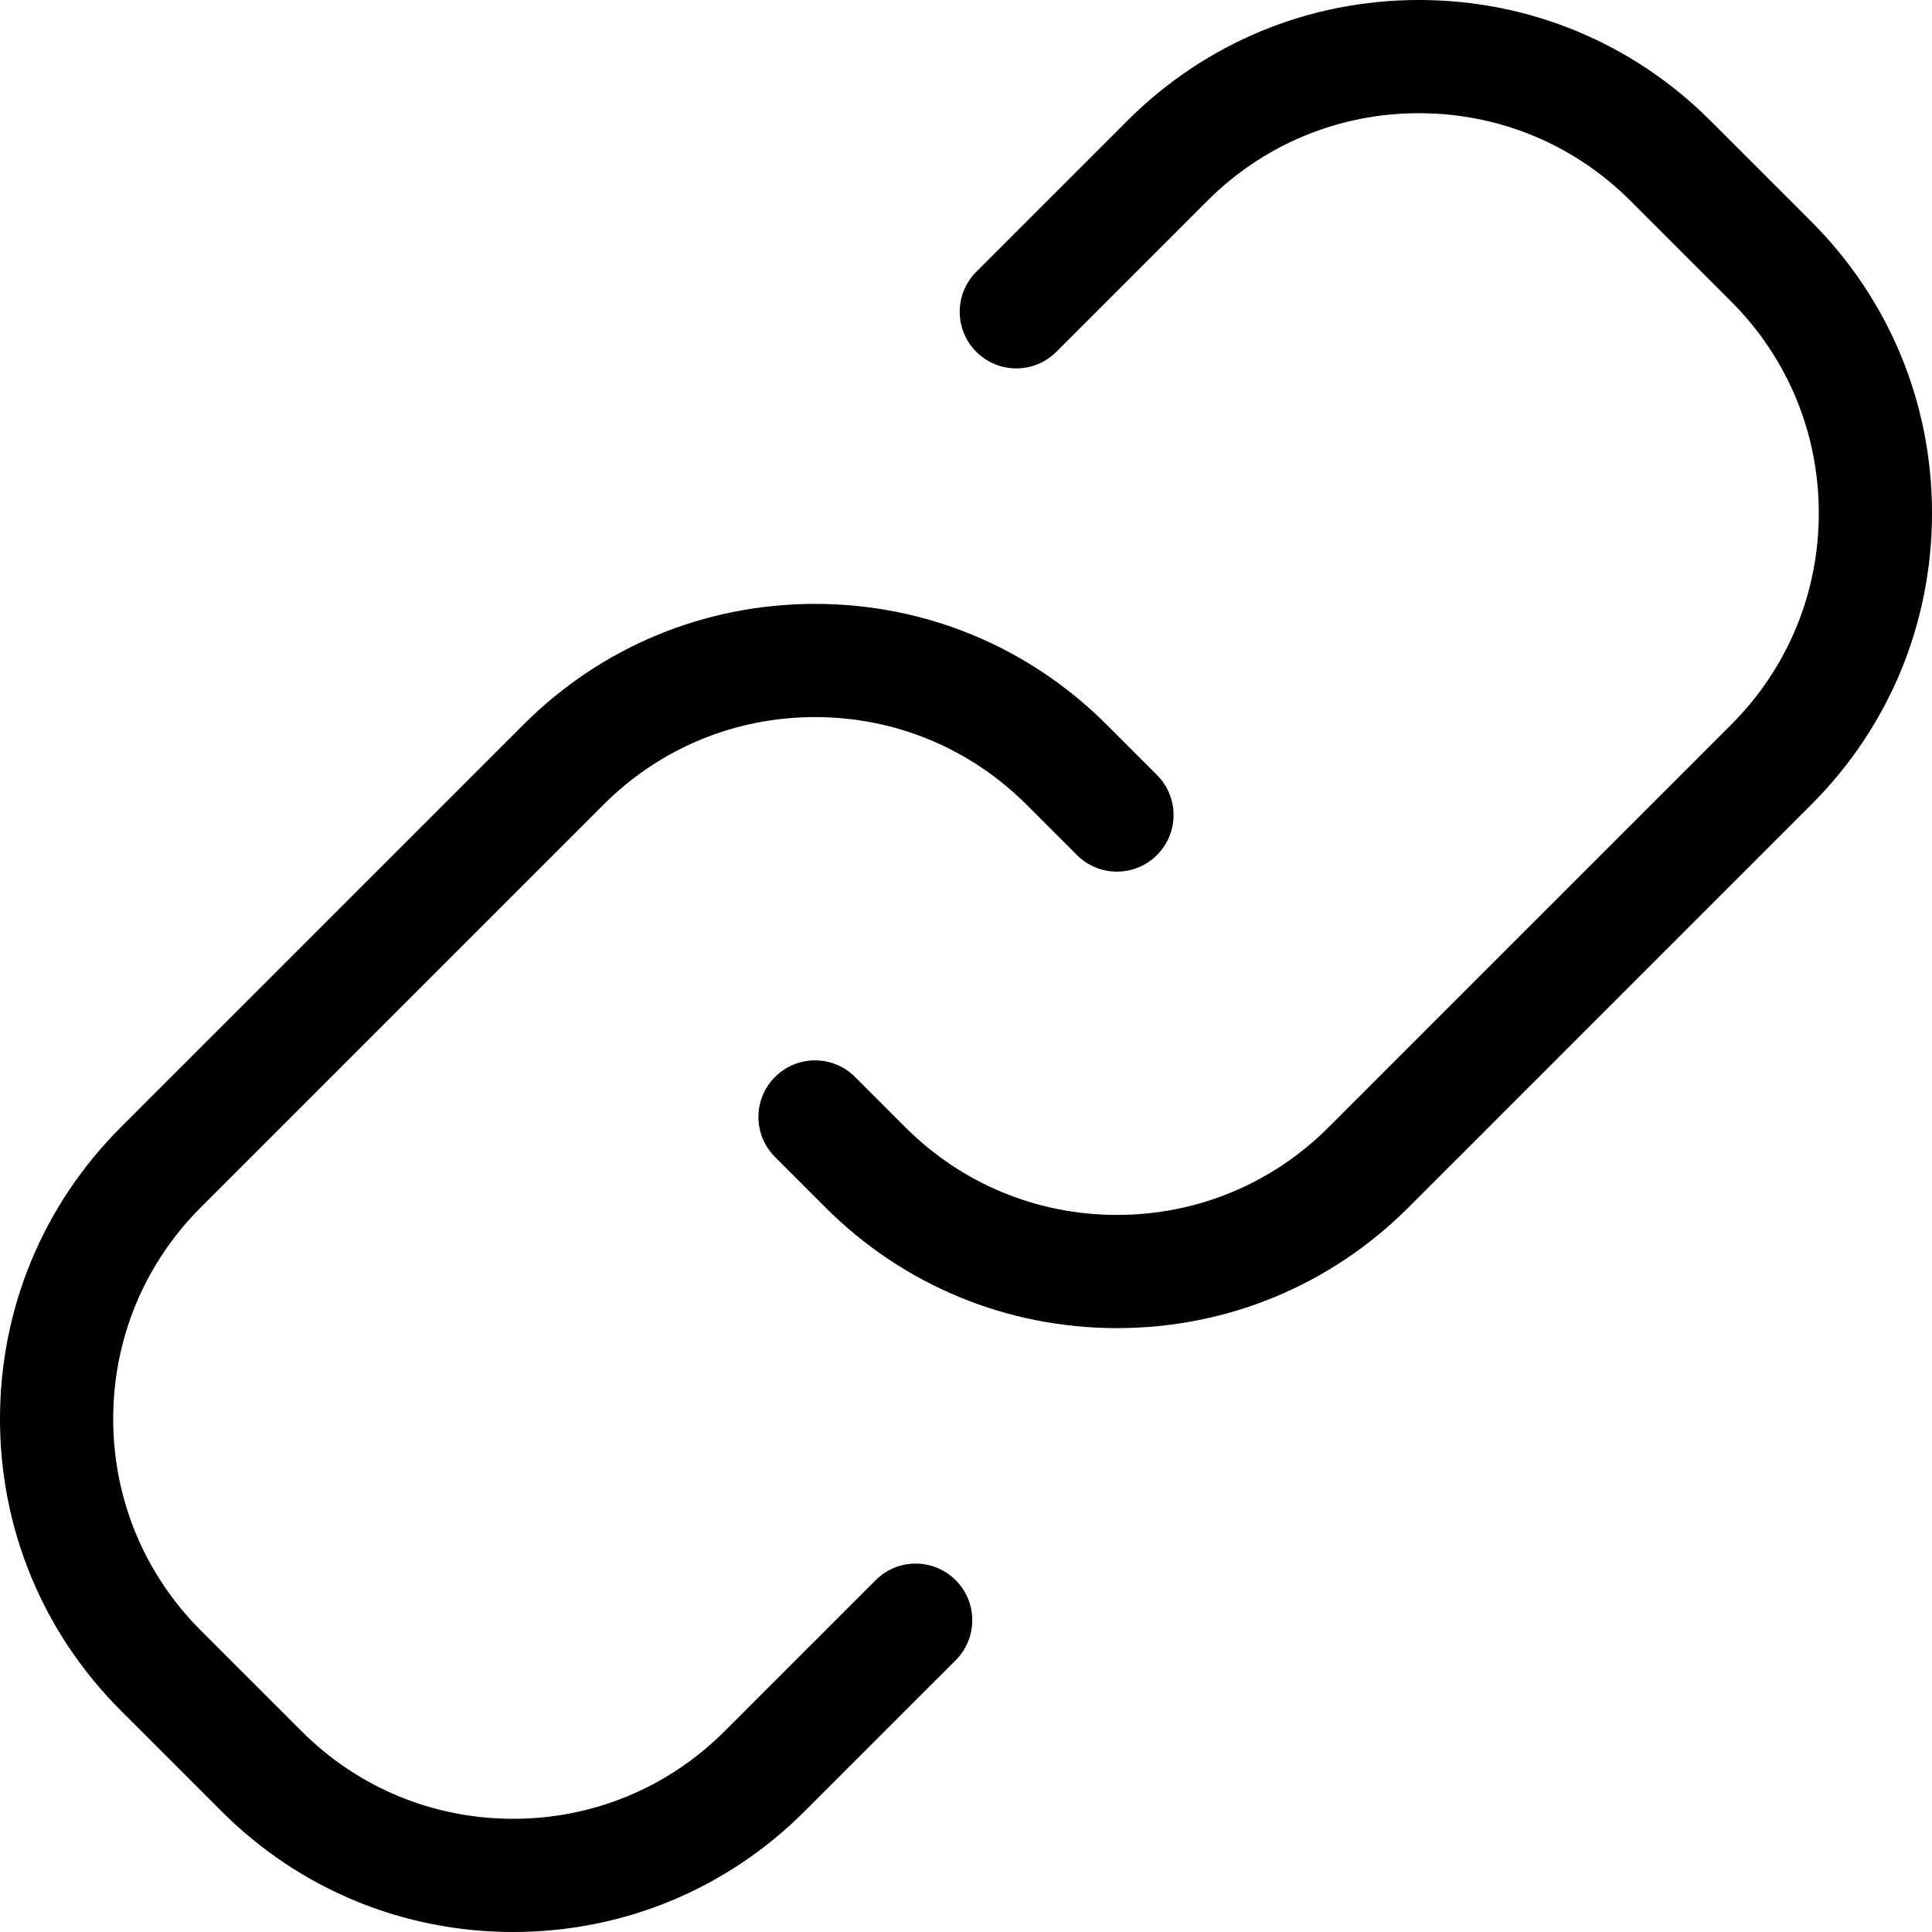 <?xml version="1.0" encoding="iso-8859-1"?>
<!-- Generator: Adobe Illustrator 19.0.0, SVG Export Plug-In . SVG Version: 6.00 Build 0)  -->
<svg version="1.1" id="Capa_1" xmlns="http://www.w3.org/2000/svg" xmlns:xlink="http://www.w3.org/1999/xlink" x="0px" y="0px"
	 viewBox="0 0 512 512" style="enable-background:new 0 0 512 512;" xml:space="preserve">
<g>
	<g>
		<path d="M306.613,205.386L293.28,192.05c-20.645-20.646-48.093-32.015-77.289-32.015c-29.195,0-56.643,11.369-77.287,32.015
			L32.013,298.739C11.37,319.384,0,346.832,0,376.027s11.369,56.644,32.015,77.289l26.671,26.669
			C79.331,500.631,106.778,512,135.973,512c29.196,0,56.645-11.369,77.287-32.014l40.01-40.006
			c5.858-5.858,5.859-15.355,0.001-21.213c-5.857-5.859-15.354-5.859-21.213-0.001l-40.011,40.007
			C177.07,473.751,157.156,482,135.973,482c-21.182,0-41.096-8.249-56.074-23.228l-26.672-26.669
			C38.249,417.123,30,397.209,30,376.027s8.248-41.096,23.227-56.075l106.69-106.689c14.978-14.979,34.892-23.227,56.073-23.227
			c21.184,0,41.098,8.249,56.076,23.227l13.332,13.334c5.857,5.858,15.354,5.859,21.213,0.002
			C312.469,220.742,312.47,211.244,306.613,205.386z"/>
	</g>
</g>
<g>
	<g>
		<path d="M479.986,58.688l-26.671-26.674C432.669,11.369,405.221,0,376.025,0c-29.196,0-56.644,11.369-77.286,32.015l-40.01,40.01
			c-5.857,5.858-5.857,15.354,0,21.213c5.857,5.858,15.355,5.858,21.213,0l40.012-40.011C334.93,38.249,354.843,30,376.025,30
			c21.183,0,41.099,8.249,56.077,23.227l26.67,26.674C473.75,94.879,482,114.793,482,135.975s-8.25,41.097-23.228,56.075
			l-106.69,106.689c-14.977,14.979-34.892,23.228-56.074,23.228s-41.097-8.249-56.076-23.228l-13.336-13.336
			c-5.857-5.858-15.355-5.858-21.213,0c-5.858,5.858-5.857,15.355,0,21.213l13.336,13.336
			c20.645,20.646,48.094,32.015,77.289,32.015c29.196,0,56.645-11.369,77.287-32.015l106.689-106.689
			C500.63,192.618,512,165.17,512,135.975C512,106.78,500.63,79.332,479.986,58.688z"/>
	</g>
</g>
<g>
</g>
<g>
</g>
<g>
</g>
<g>
</g>
<g>
</g>
<g>
</g>
<g>
</g>
<g>
</g>
<g>
</g>
<g>
</g>
<g>
</g>
<g>
</g>
<g>
</g>
<g>
</g>
<g>
</g>
</svg>
